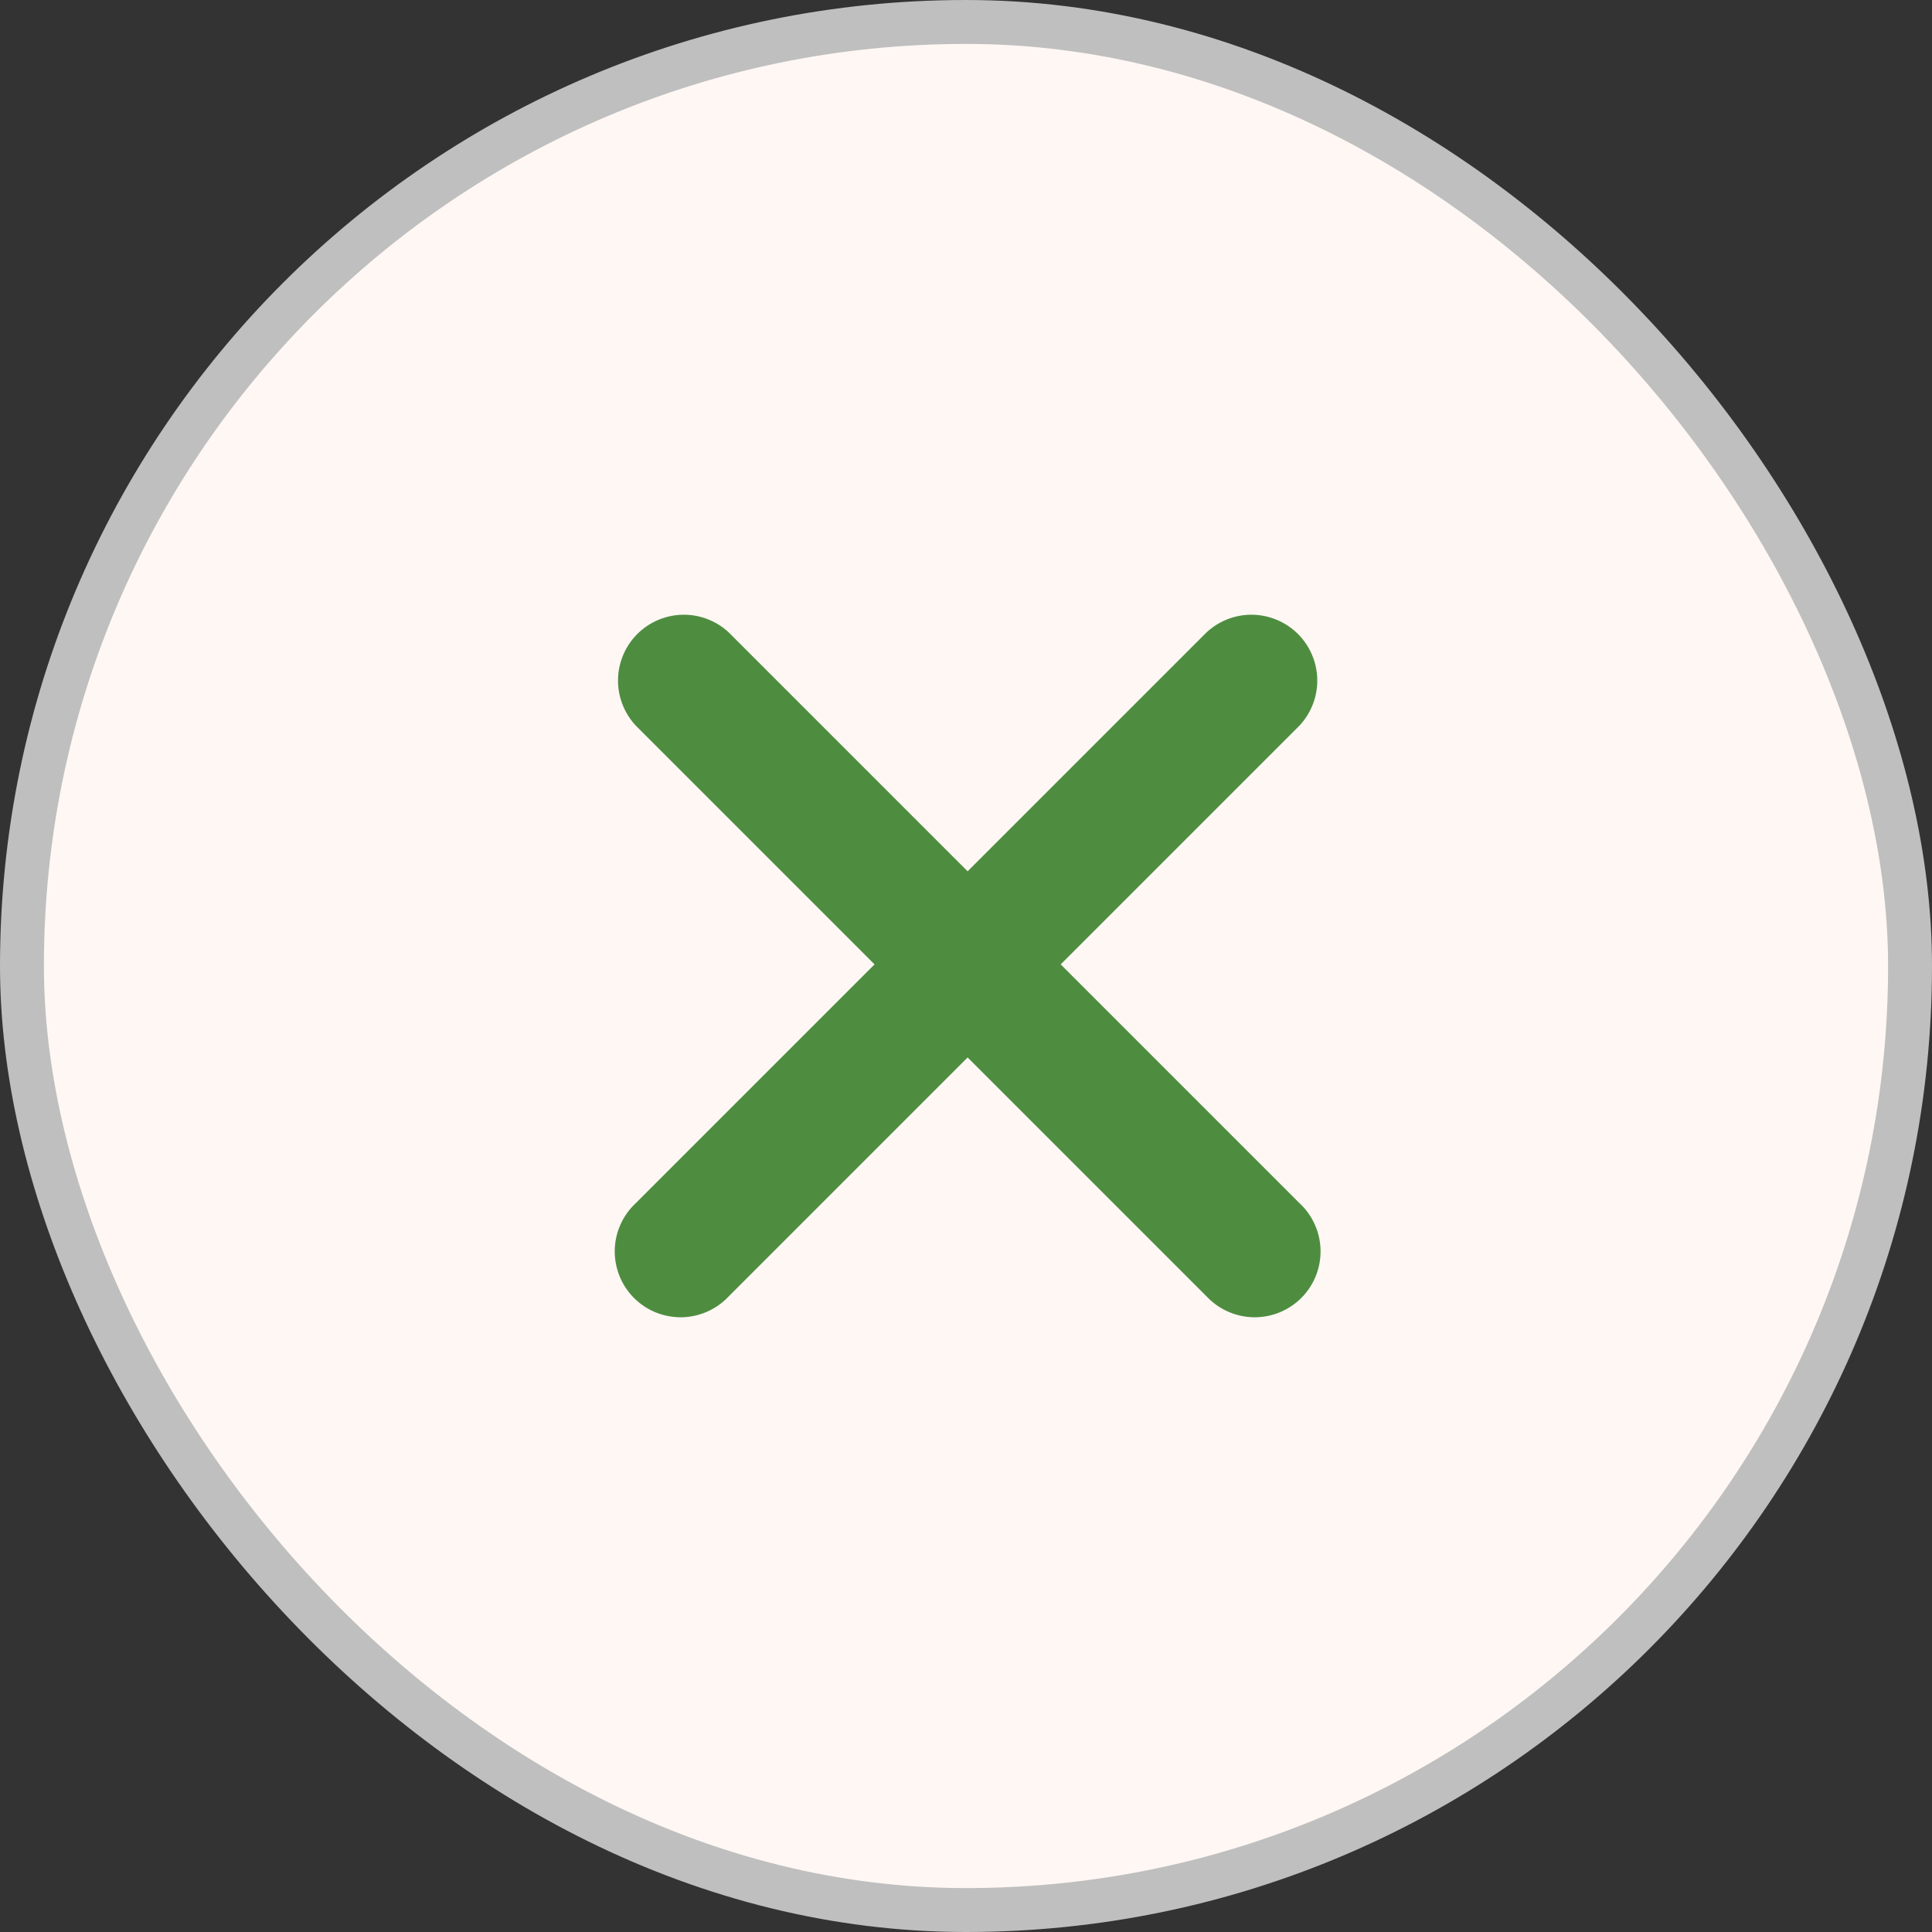 <svg width="44" height="44" viewBox="0 0 44 44" fill="none" xmlns="http://www.w3.org/2000/svg">
<rect x="0" y="0" width="44" height="44" fill="#333333" stroke="none"/>
<rect x="0.5" y="0.5" width="43" height="43" rx="21.5" fill="#FFF7F4"/>
<rect x="0.5" y="0.5" width="43" height="43" rx="21.5" stroke="#BFBFBF"/>
<path d="M16.597 14.403C16.313 14.138 15.937 13.993 15.548 14C15.16 14.007 14.789 14.165 14.514 14.439C14.239 14.714 14.082 15.085 14.075 15.473C14.068 15.862 14.213 16.238 14.477 16.523L19.917 21.963L14.477 27.403C14.33 27.54 14.212 27.706 14.13 27.89C14.048 28.073 14.004 28.272 14 28.474C13.997 28.675 14.034 28.875 14.109 29.062C14.185 29.249 14.297 29.418 14.439 29.561C14.582 29.703 14.751 29.815 14.938 29.891C15.125 29.966 15.325 30.003 15.527 30C15.728 29.996 15.927 29.952 16.11 29.87C16.294 29.788 16.46 29.67 16.597 29.523L22.037 24.083L27.477 29.523C27.615 29.67 27.78 29.788 27.964 29.87C28.148 29.952 28.347 29.996 28.548 30C28.75 30.003 28.95 29.966 29.137 29.891C29.323 29.815 29.493 29.703 29.636 29.561C29.778 29.418 29.89 29.249 29.966 29.062C30.041 28.875 30.078 28.675 30.075 28.474C30.071 28.272 30.027 28.073 29.945 27.89C29.863 27.706 29.745 27.54 29.597 27.403L24.157 21.963L29.597 16.523C29.862 16.238 30.007 15.862 30 15.473C29.993 15.085 29.835 14.714 29.561 14.439C29.286 14.165 28.915 14.007 28.526 14C28.138 13.993 27.762 14.138 27.477 14.403L22.037 19.843L16.597 14.403Z" fill="#4e8d40"/>
</svg>
